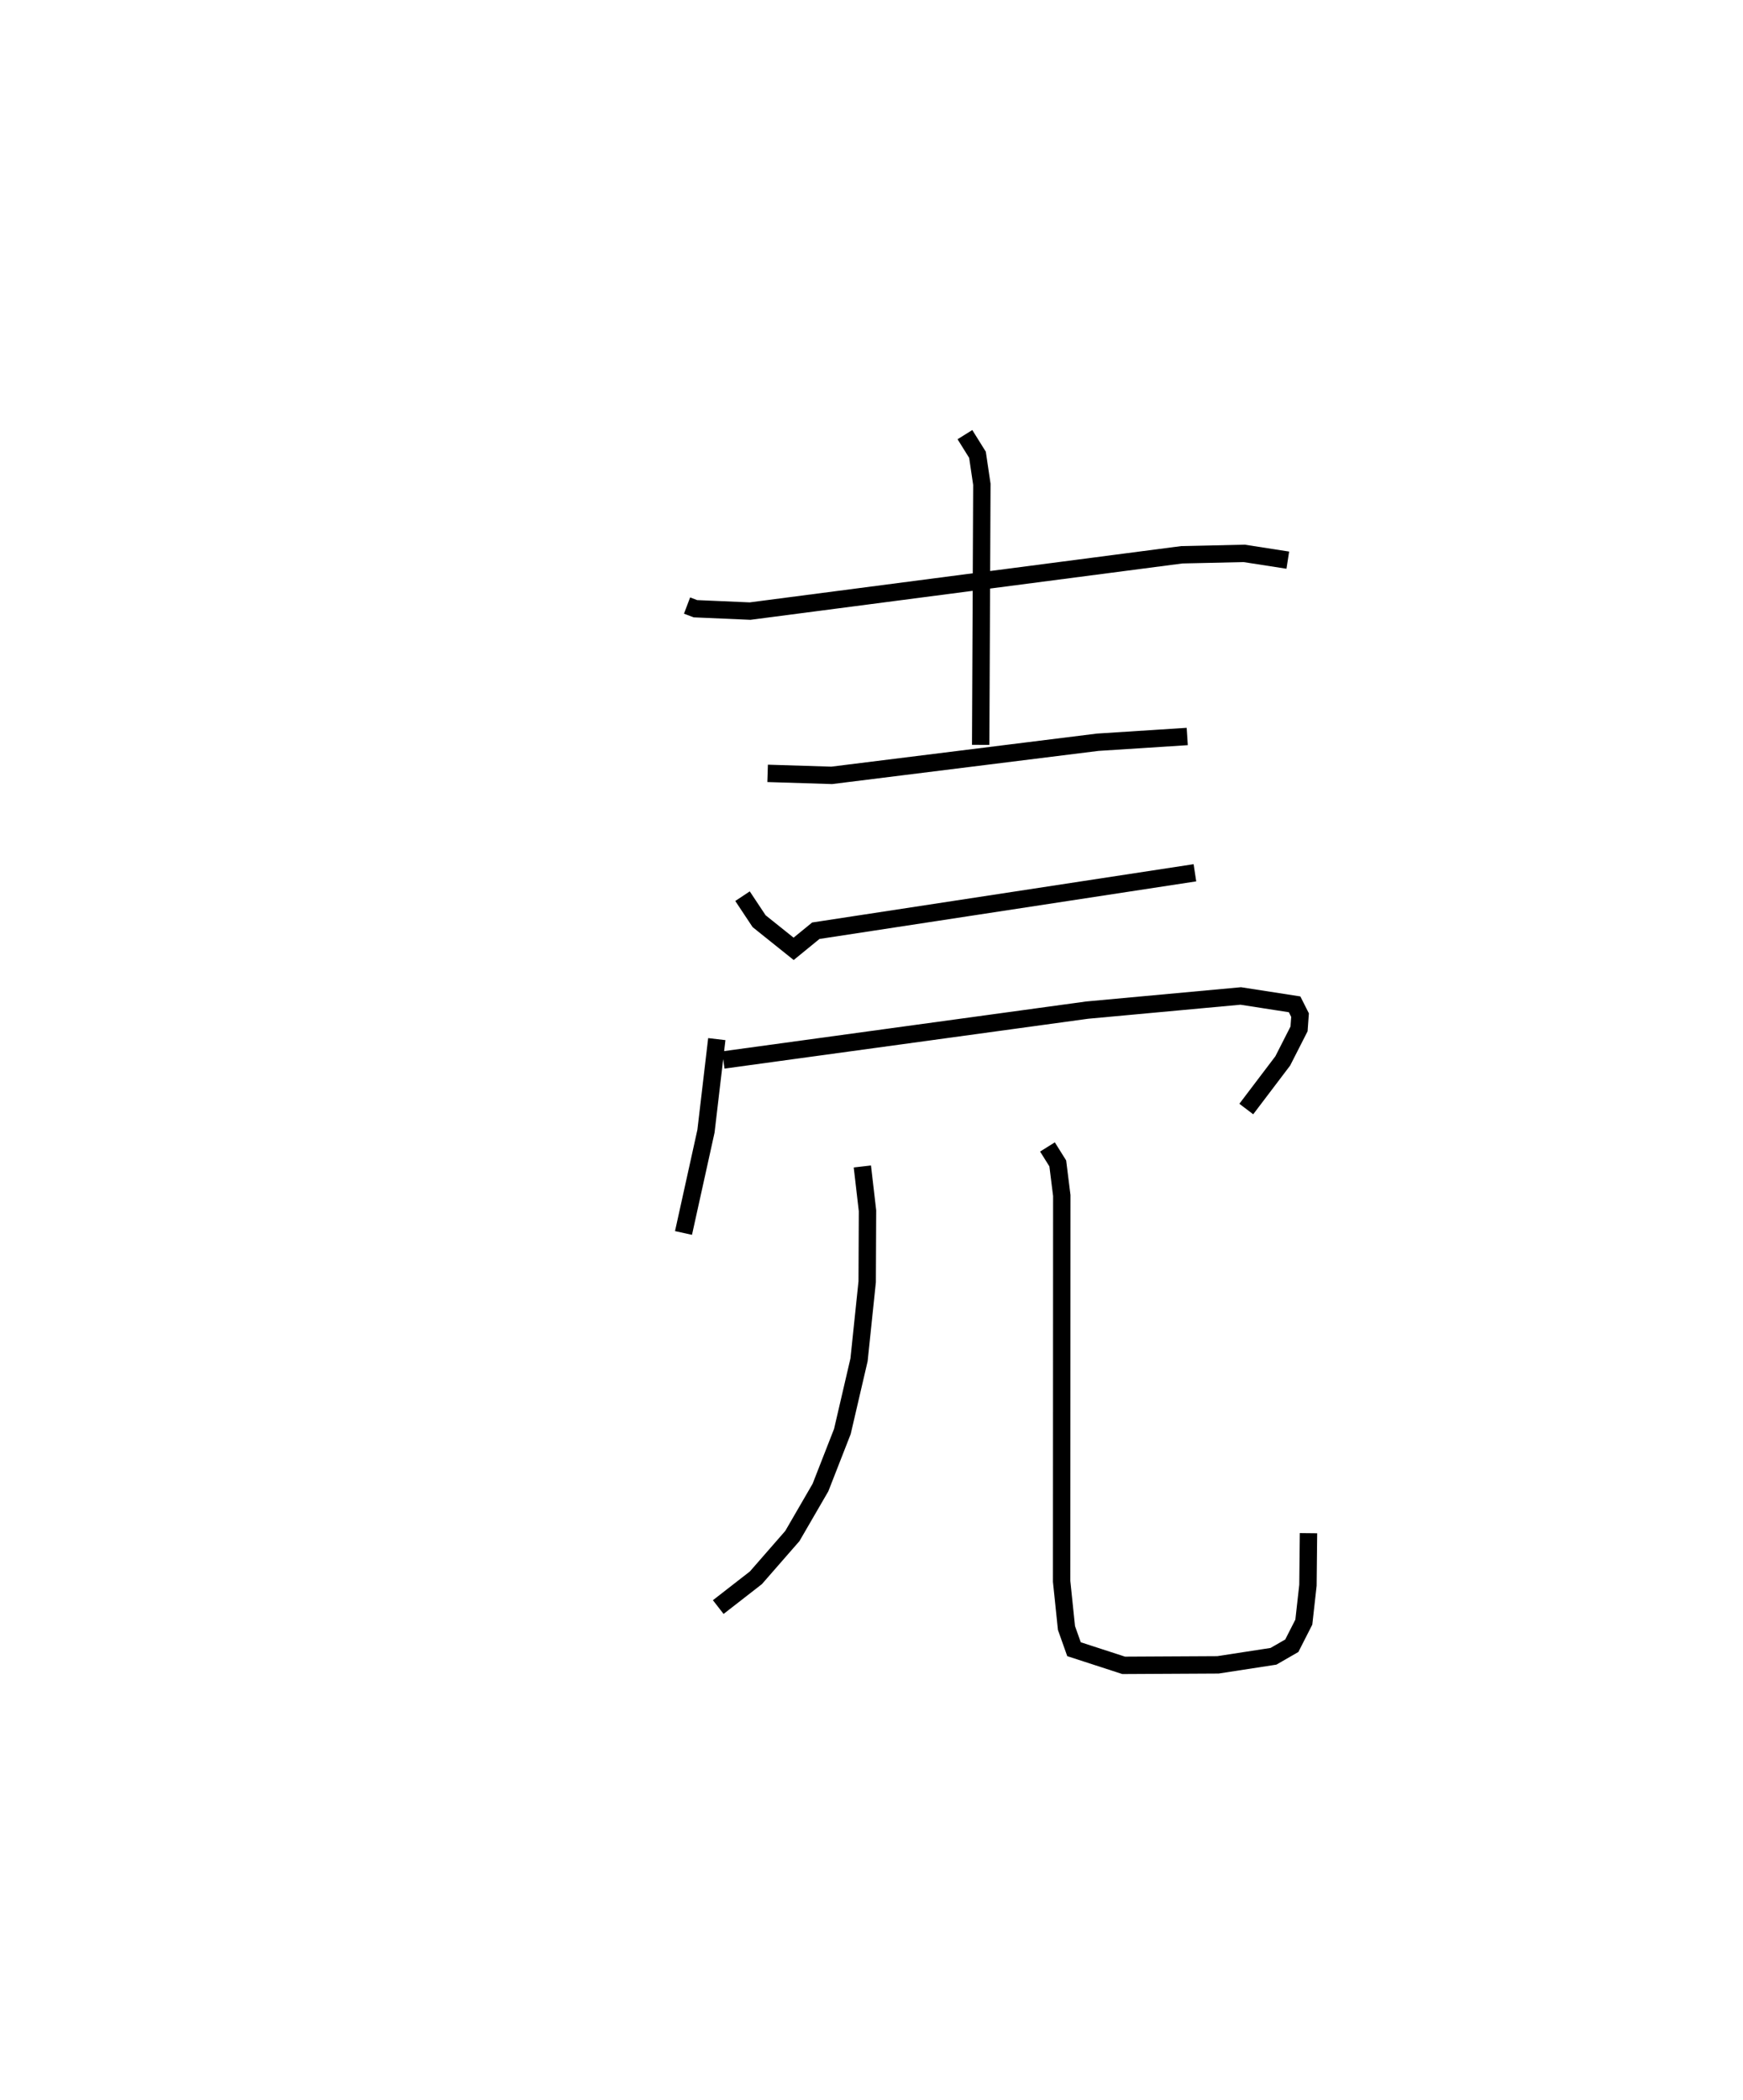 <?xml version="1.0" encoding="utf-8" ?>
<svg baseProfile="full" height="120.79" version="1.1" width="100.29" xmlns="http://www.w3.org/2000/svg" xmlns:ev="http://www.w3.org/2001/xml-events" xmlns:xlink="http://www.w3.org/1999/xlink"><defs /><rect fill="white" height="120.79" width="100.29" x="0" y="0" /><path d="M25,32.068 m0.0,0.0 m14.532,2.763 l0.481,0.182 3.146,0.137 l24.837,-3.239 3.591,-0.081 l2.512,0.39 m-18.578,-7.22 l0.722,1.158 0.252,1.697 l-0.068,14.988 m-12.259,1.64 l3.688,0.115 15.303,-1.905 l5.153,-0.331 m-25.588,9.185 l0.954,1.438 1.987,1.591 l1.276,-1.042 21.813,-3.333 m-27.51,9.568 l-0.623,5.297 -1.293,5.853 m2.291,-9.95 l20.932,-2.868 8.839,-0.814 l3.1,0.481 0.313,0.62 l-0.057,0.793 -0.938,1.842 l-2.098,2.767 m-22.091,3.304 l0.296,2.547 -0.018,4.087 l-0.468,4.485 -0.959,4.123 l-1.262,3.227 -1.616,2.786 l-2.098,2.403 -2.167,1.685 m18.943,-26.466 l0.593,0.947 0.231,1.845 l-0.009,22.195 0.279,2.684 l0.433,1.218 2.859,0.929 l5.423,-0.029 3.195,-0.492 l1.055,-0.607 0.692,-1.359 l0.237,-2.12 0.031,-2.996 " fill="none" stroke="black" stroke-width="1" /></svg>